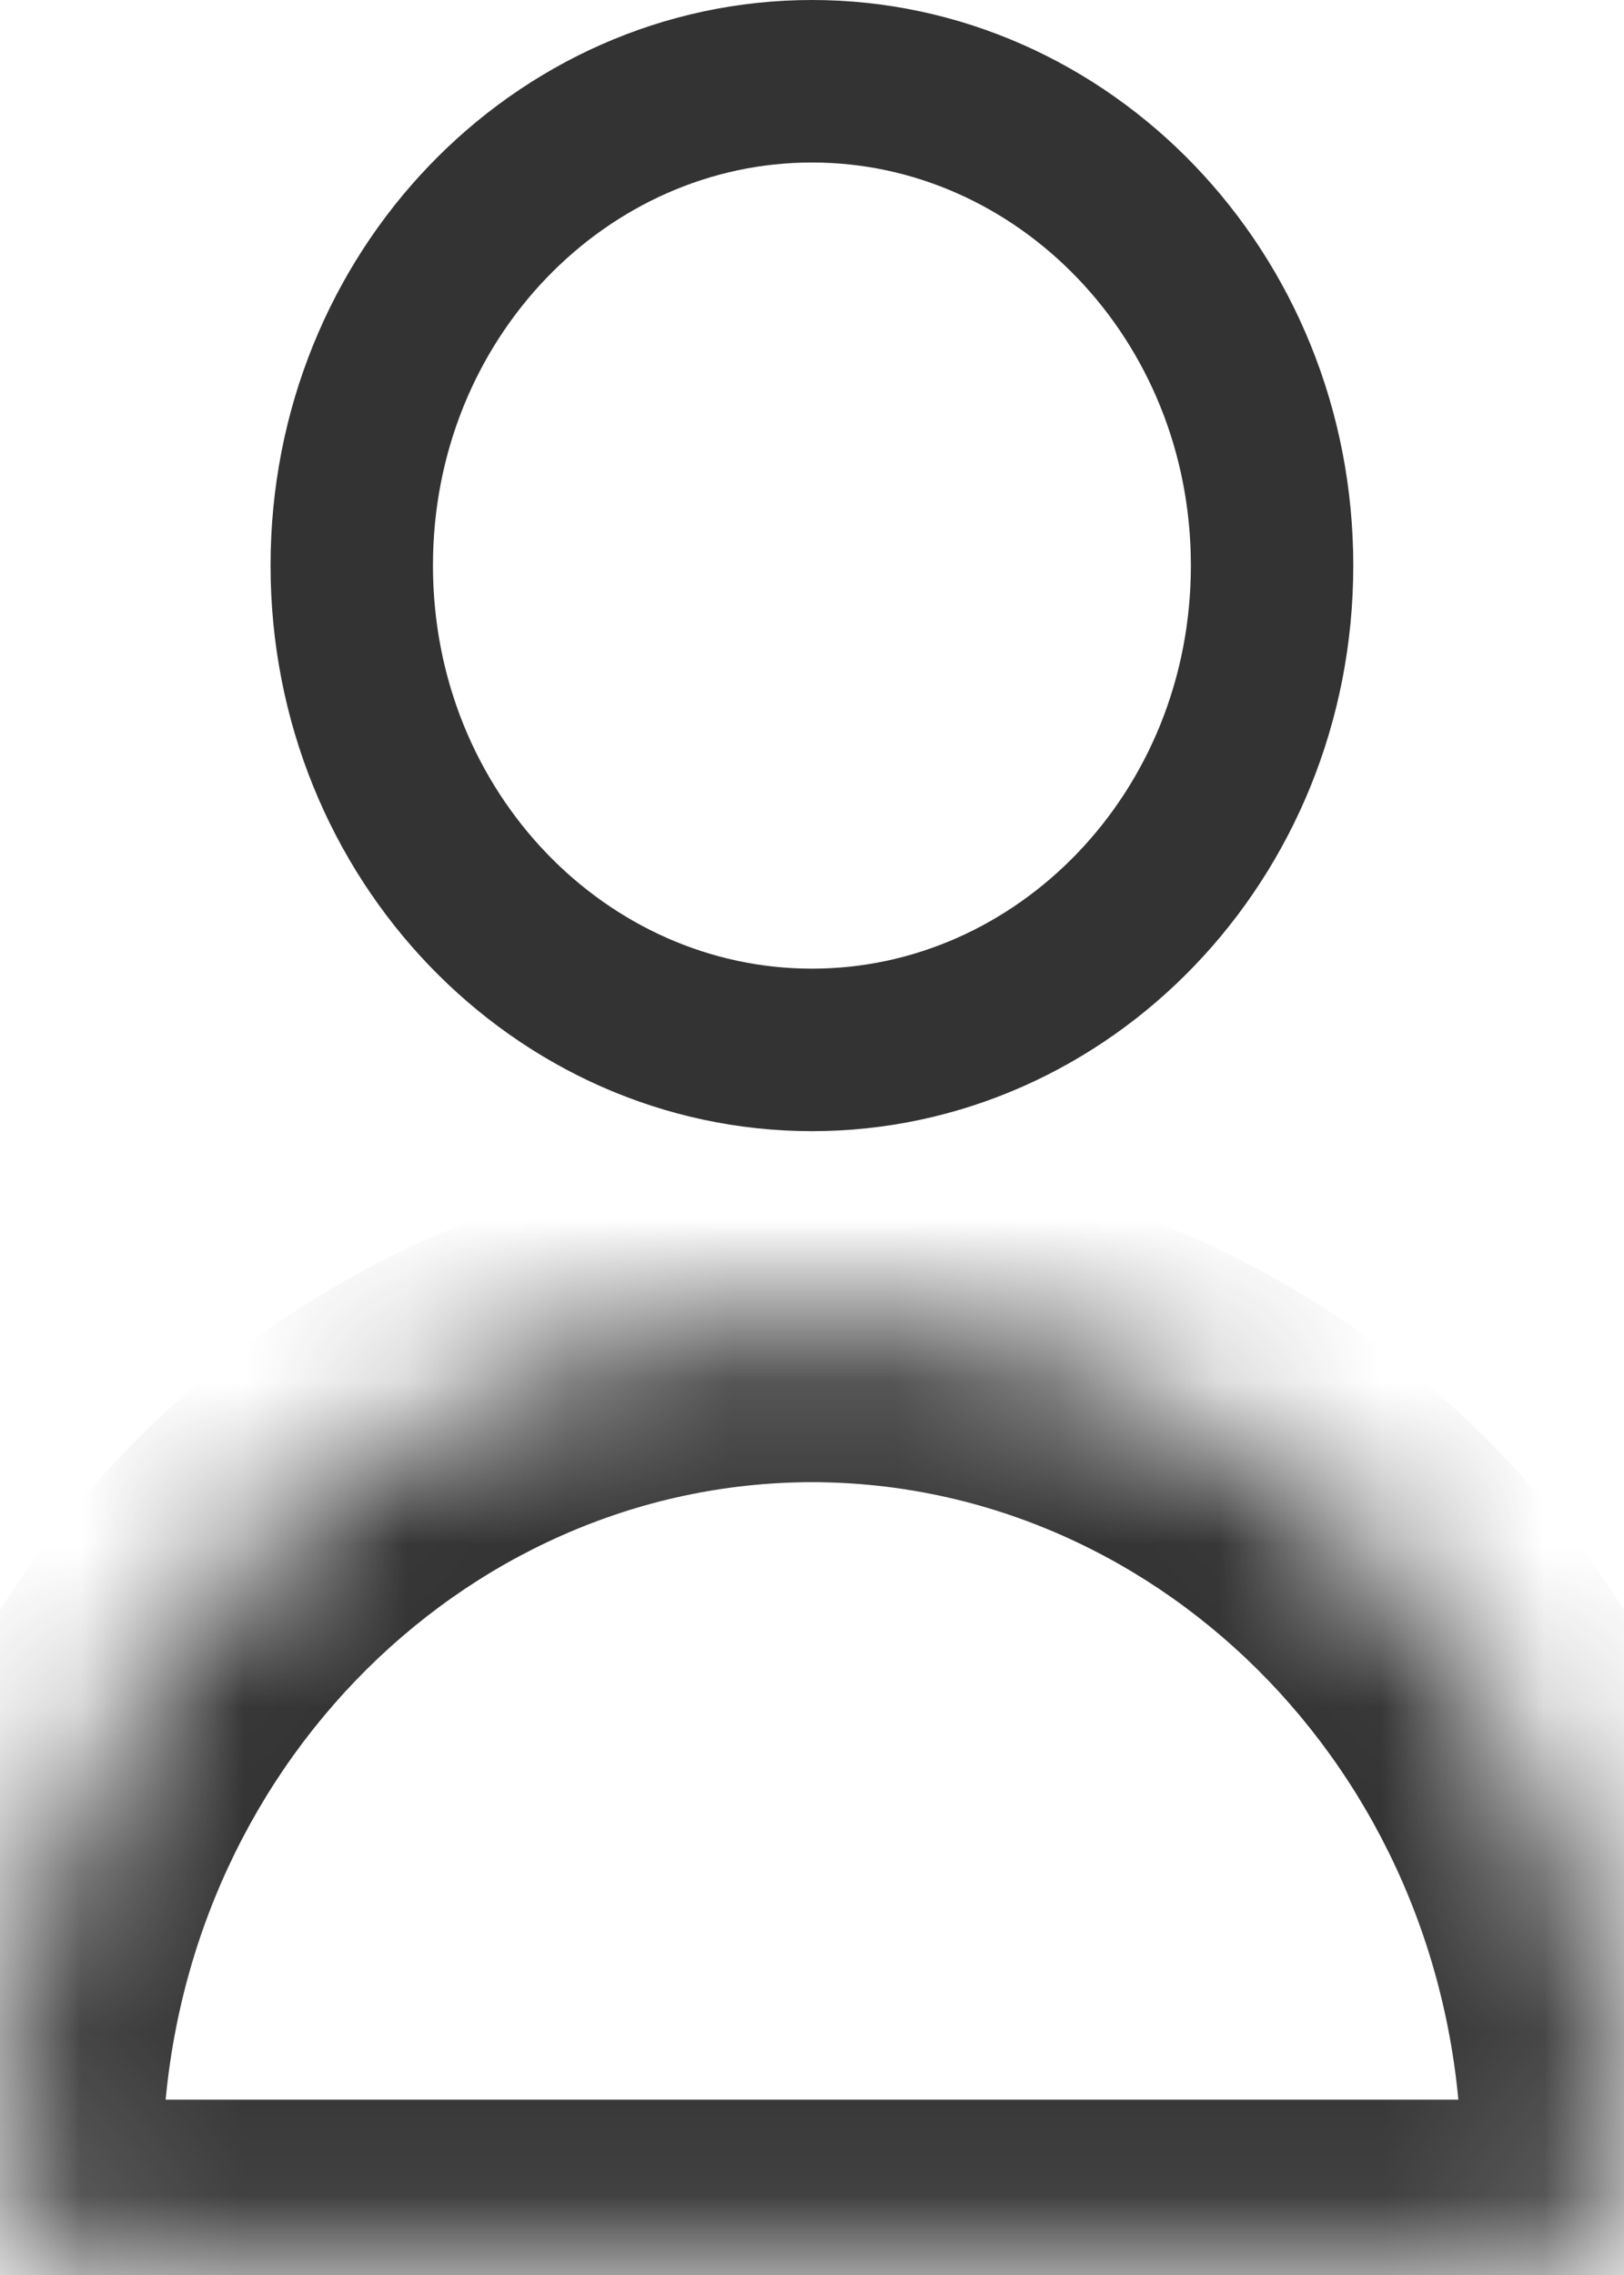 <svg width="10" height="14" viewBox="0 0 10 14" fill="none" xmlns="http://www.w3.org/2000/svg">
<g id="Group">
<path id="Vector" d="M2.166 3.48C2.166 5.147 3.455 6.461 5 6.461C6.544 6.461 7.833 5.147 7.833 3.48C7.833 1.814 6.544 0.5 5 0.5C3.455 0.5 2.166 1.814 2.166 3.48Z" stroke="#333333"/>
<g id="Vector_2">
<mask id="path-2-inside-1_72_891" fill="white">
<path d="M5 8.121C7.76 8.124 9.997 10.46 10 13.341C10 13.662 9.751 13.921 9.444 13.921H0.556C0.249 13.921 2.38419e-05 13.662 2.38419e-05 13.341C0.003 10.46 2.24 8.124 5 8.121Z"/>
</mask>
<path d="M5 8.121L4.999 7.121L5.001 7.121L5 8.121ZM10 13.341L11 13.34V13.341H10ZM2.38419e-05 13.341H-1L-1 13.34L2.38419e-05 13.341ZM5.001 7.121C8.353 7.125 10.996 9.948 11 13.34L9 13.342C8.997 10.971 7.167 9.123 4.999 9.121L5.001 7.121ZM11 13.341C11 14.173 10.344 14.921 9.444 14.921V12.921C9.159 12.921 9 13.151 9 13.341H11ZM9.444 14.921H0.556V12.921H9.444V14.921ZM0.556 14.921C-0.344 14.921 -1 14.173 -1 13.341H1C1 13.151 0.841 12.921 0.556 12.921V14.921ZM-1 13.34C-0.996 9.948 1.647 7.125 4.999 7.121L5.001 9.121C2.833 9.123 1.003 10.971 1 13.342L-1 13.34Z" fill="#333333" mask="url(#path-2-inside-1_72_891)"/>
</g>
</g>
</svg>
